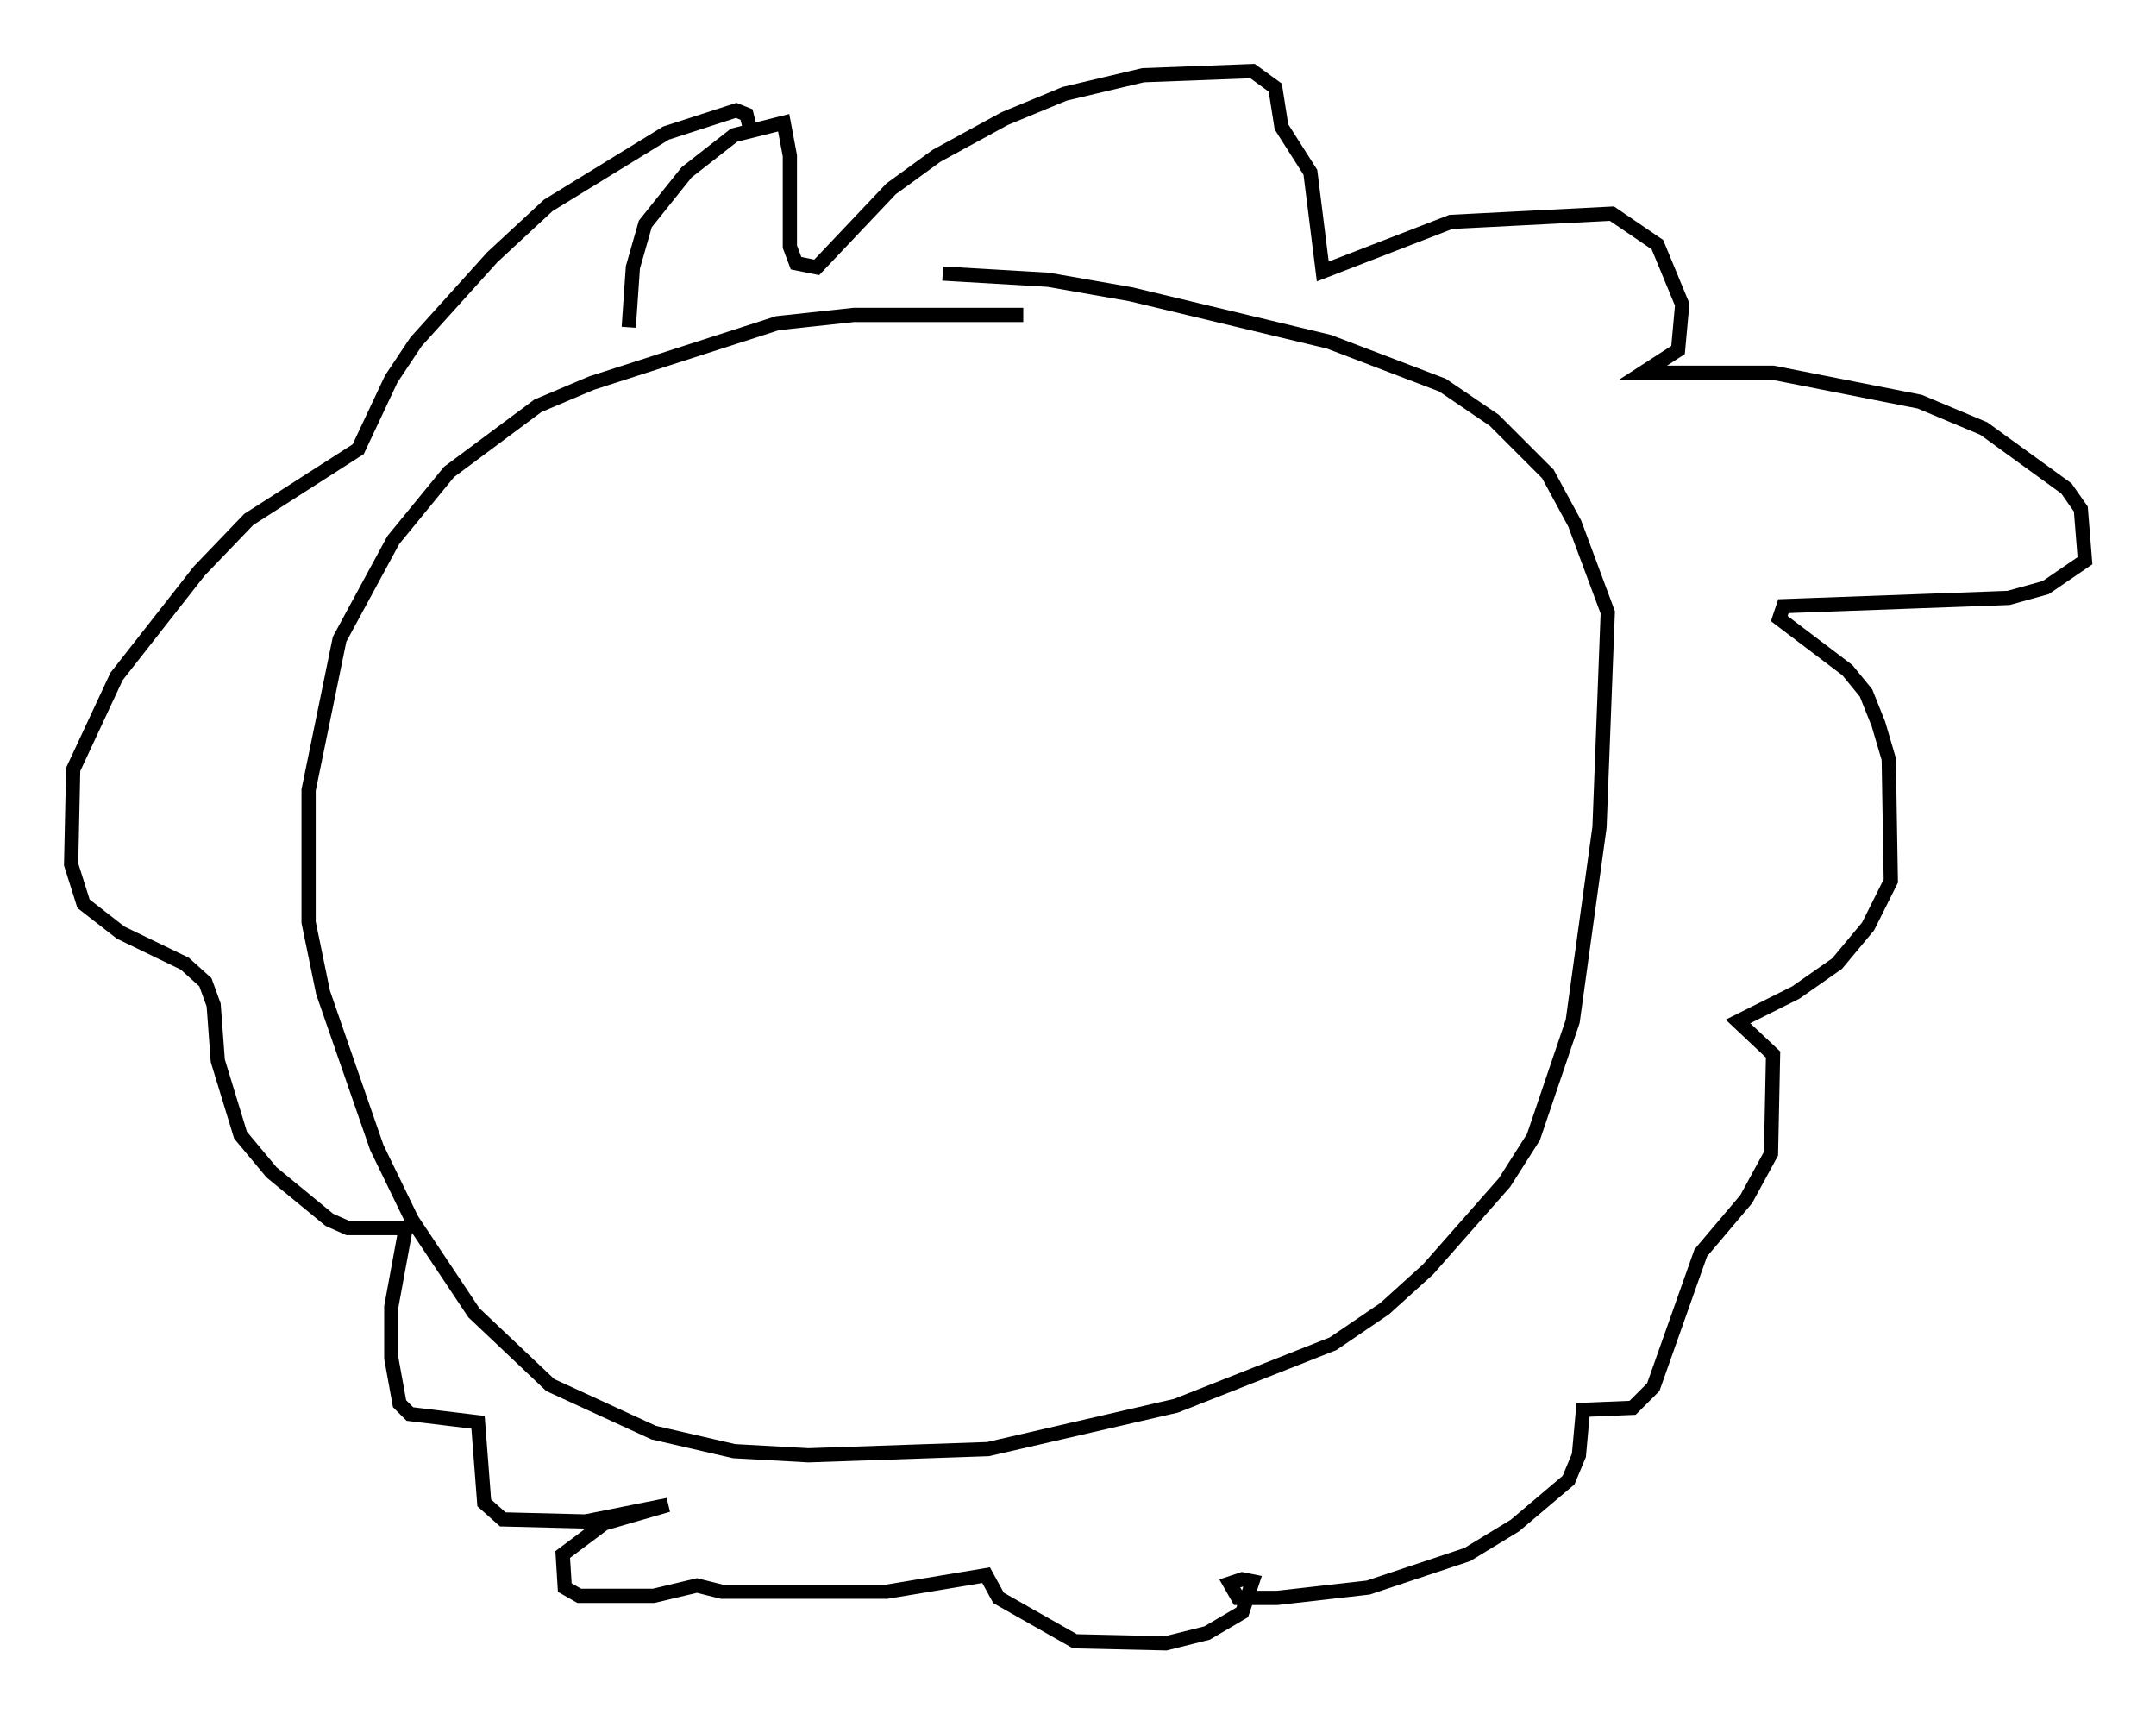 <?xml version="1.0" encoding="utf-8" ?>
<svg baseProfile="full" height="120.536" version="1.1" width="151.62" xmlns="http://www.w3.org/2000/svg" xmlns:ev="http://www.w3.org/2001/xml-events" xmlns:xlink="http://www.w3.org/1999/xlink"><defs /><rect fill="white" height="120.536" width="151.62" x="0" y="0" /><path d="M76.464, 22.866 m-4.503, -0.726 l-11.911, 0.0 -5.374, 0.581 l-13.073, 4.212 -3.777, 1.598 l-6.246, 4.648 -3.922, 4.793 l-3.777, 6.972 -2.179, 10.603 l0.0, 9.296 1.017, 4.939 l3.777, 10.894 2.469, 5.084 l4.358, 6.536 5.374, 5.084 l7.263, 3.341 5.665, 1.307 l5.229, 0.291 12.637, -0.436 l13.218, -3.05 11.039, -4.358 l3.631, -2.469 3.05, -2.76 l5.374, -6.101 2.034, -3.196 l2.76, -8.134 1.888, -13.654 l0.581, -15.106 -2.324, -6.246 l-1.888, -3.486 -3.777, -3.777 l-3.631, -2.469 -7.989, -3.05 l-13.944, -3.341 -5.81, -1.017 l-7.408, -0.436 m-22.078, 3.777 l0.291, -4.212 0.872, -3.05 l2.905, -3.631 3.341, -2.615 l3.486, -0.872 0.436, 2.324 l0.0, 6.391 0.436, 1.162 l1.453, 0.291 5.229, -5.52 l3.196, -2.324 4.793, -2.615 l4.212, -1.743 5.52, -1.307 l7.698, -0.291 1.598, 1.162 l0.436, 2.76 2.034, 3.196 l0.872, 6.972 9.006, -3.486 l11.33, -0.581 3.196, 2.179 l1.743, 4.212 -0.291, 3.196 l-2.469, 1.598 9.151, 0.0 l10.313, 2.034 4.503, 1.888 l5.81, 4.212 1.017, 1.453 l0.291, 3.631 -2.76, 1.888 l-2.615, 0.726 -15.832, 0.581 l-0.291, 0.872 4.793, 3.631 l1.307, 1.598 0.872, 2.179 l0.726, 2.469 0.145, 8.57 l-1.598, 3.196 -2.179, 2.615 l-2.905, 2.034 -4.067, 2.034 l2.469, 2.324 -0.145, 6.972 l-1.743, 3.196 -3.196, 3.777 l-3.341, 9.441 -1.453, 1.453 l-3.486, 0.145 -0.291, 3.196 l-0.726, 1.743 -3.777, 3.196 l-3.341, 2.034 -6.972, 2.324 l-6.391, 0.726 -2.76, 0.0 l-0.581, -1.017 0.872, -0.291 l0.726, 0.145 -0.726, 2.179 l-2.469, 1.453 -2.905, 0.726 l-6.391, -0.145 -5.374, -3.05 l-0.872, -1.598 -6.972, 1.162 l-11.62, 0.0 -1.743, -0.436 l-3.05, 0.726 -5.229, 0.0 l-1.017, -0.581 -0.145, -2.324 l2.905, -2.179 4.503, -1.307 l-5.81, 1.162 -5.81, -0.145 l-1.307, -1.162 -0.436, -5.665 l-4.793, -0.581 -0.726, -0.726 l-0.581, -3.196 0.0, -3.631 l1.017, -5.52 -4.067, 0.0 l-1.307, -0.581 -4.067, -3.341 l-2.179, -2.615 -1.598, -5.229 l-0.291, -3.922 -0.581, -1.598 l-1.453, -1.307 -4.503, -2.179 l-2.615, -2.034 -0.872, -2.76 l0.145, -6.682 3.05, -6.536 l5.81, -7.408 3.486, -3.631 l7.698, -4.939 2.324, -4.939 l1.743, -2.615 5.374, -5.955 l3.922, -3.631 8.279, -5.084 l4.939, -1.598 0.726, 0.291 l0.291, 1.162 " fill="none" stroke="black" stroke-width="1" /></svg>